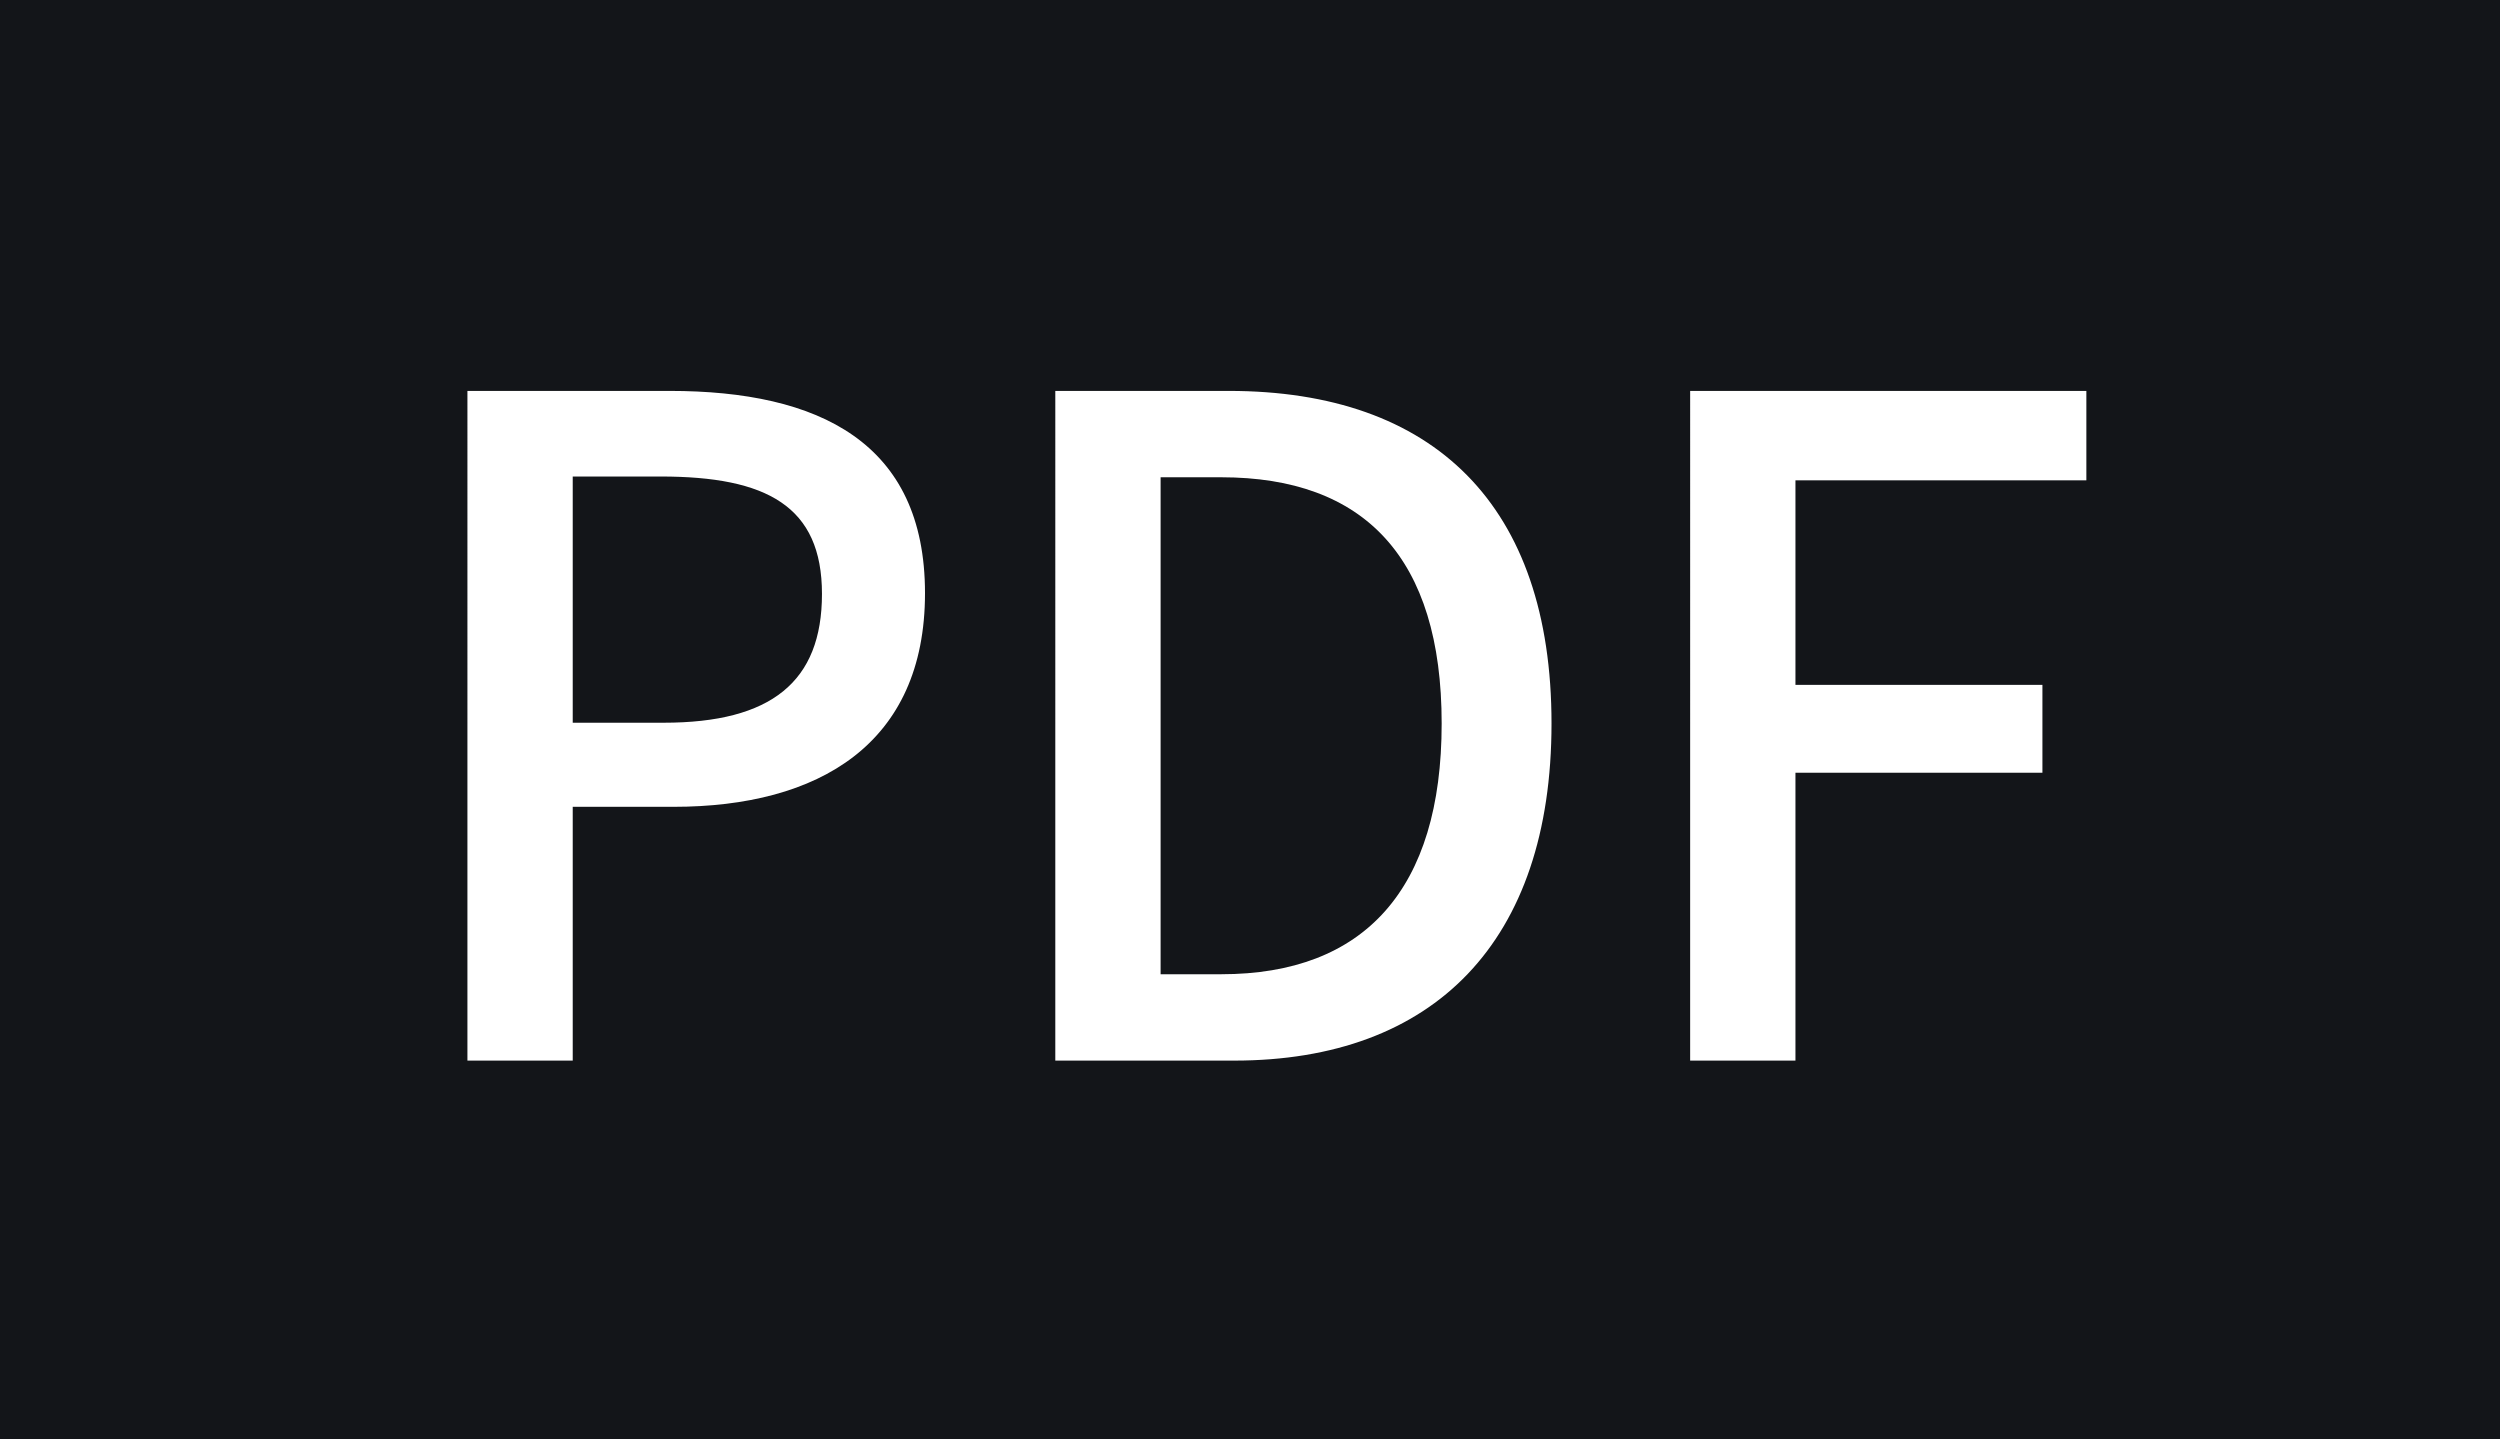 <?xml version="1.0" encoding="UTF-8"?><svg id="b" xmlns="http://www.w3.org/2000/svg" viewBox="0 0 33 19"><g id="c"><path d="M8.71,6.29h-1.15v3.25h1.2c1.42,0,2.09-.54,2.09-1.7s-.73-1.55-2.13-1.55Z" fill="#131519" stroke-width="0"/><path d="M16.12,6.3h-.8v6.56h.8c1.89,0,2.91-1.12,2.91-3.31s-1.02-3.25-2.91-3.25Z" fill="#131519" stroke-width="0"/><path d="M0,0v19h33V0H0ZM8.89,10.65h-1.33v3.35h-1.39V5.16h2.67c1.97,0,3.37.68,3.37,2.67s-1.4,2.82-3.32,2.82ZM16.29,14h-2.36V5.16h2.29c2.71,0,4.26,1.51,4.26,4.39s-1.55,4.45-4.19,4.45ZM27.54,6.34h-3.84v2.7h3.26v1.16h-3.26v3.8h-1.39V5.16h5.23v1.17Z" fill="#131519" stroke-width="0"/></g></svg>